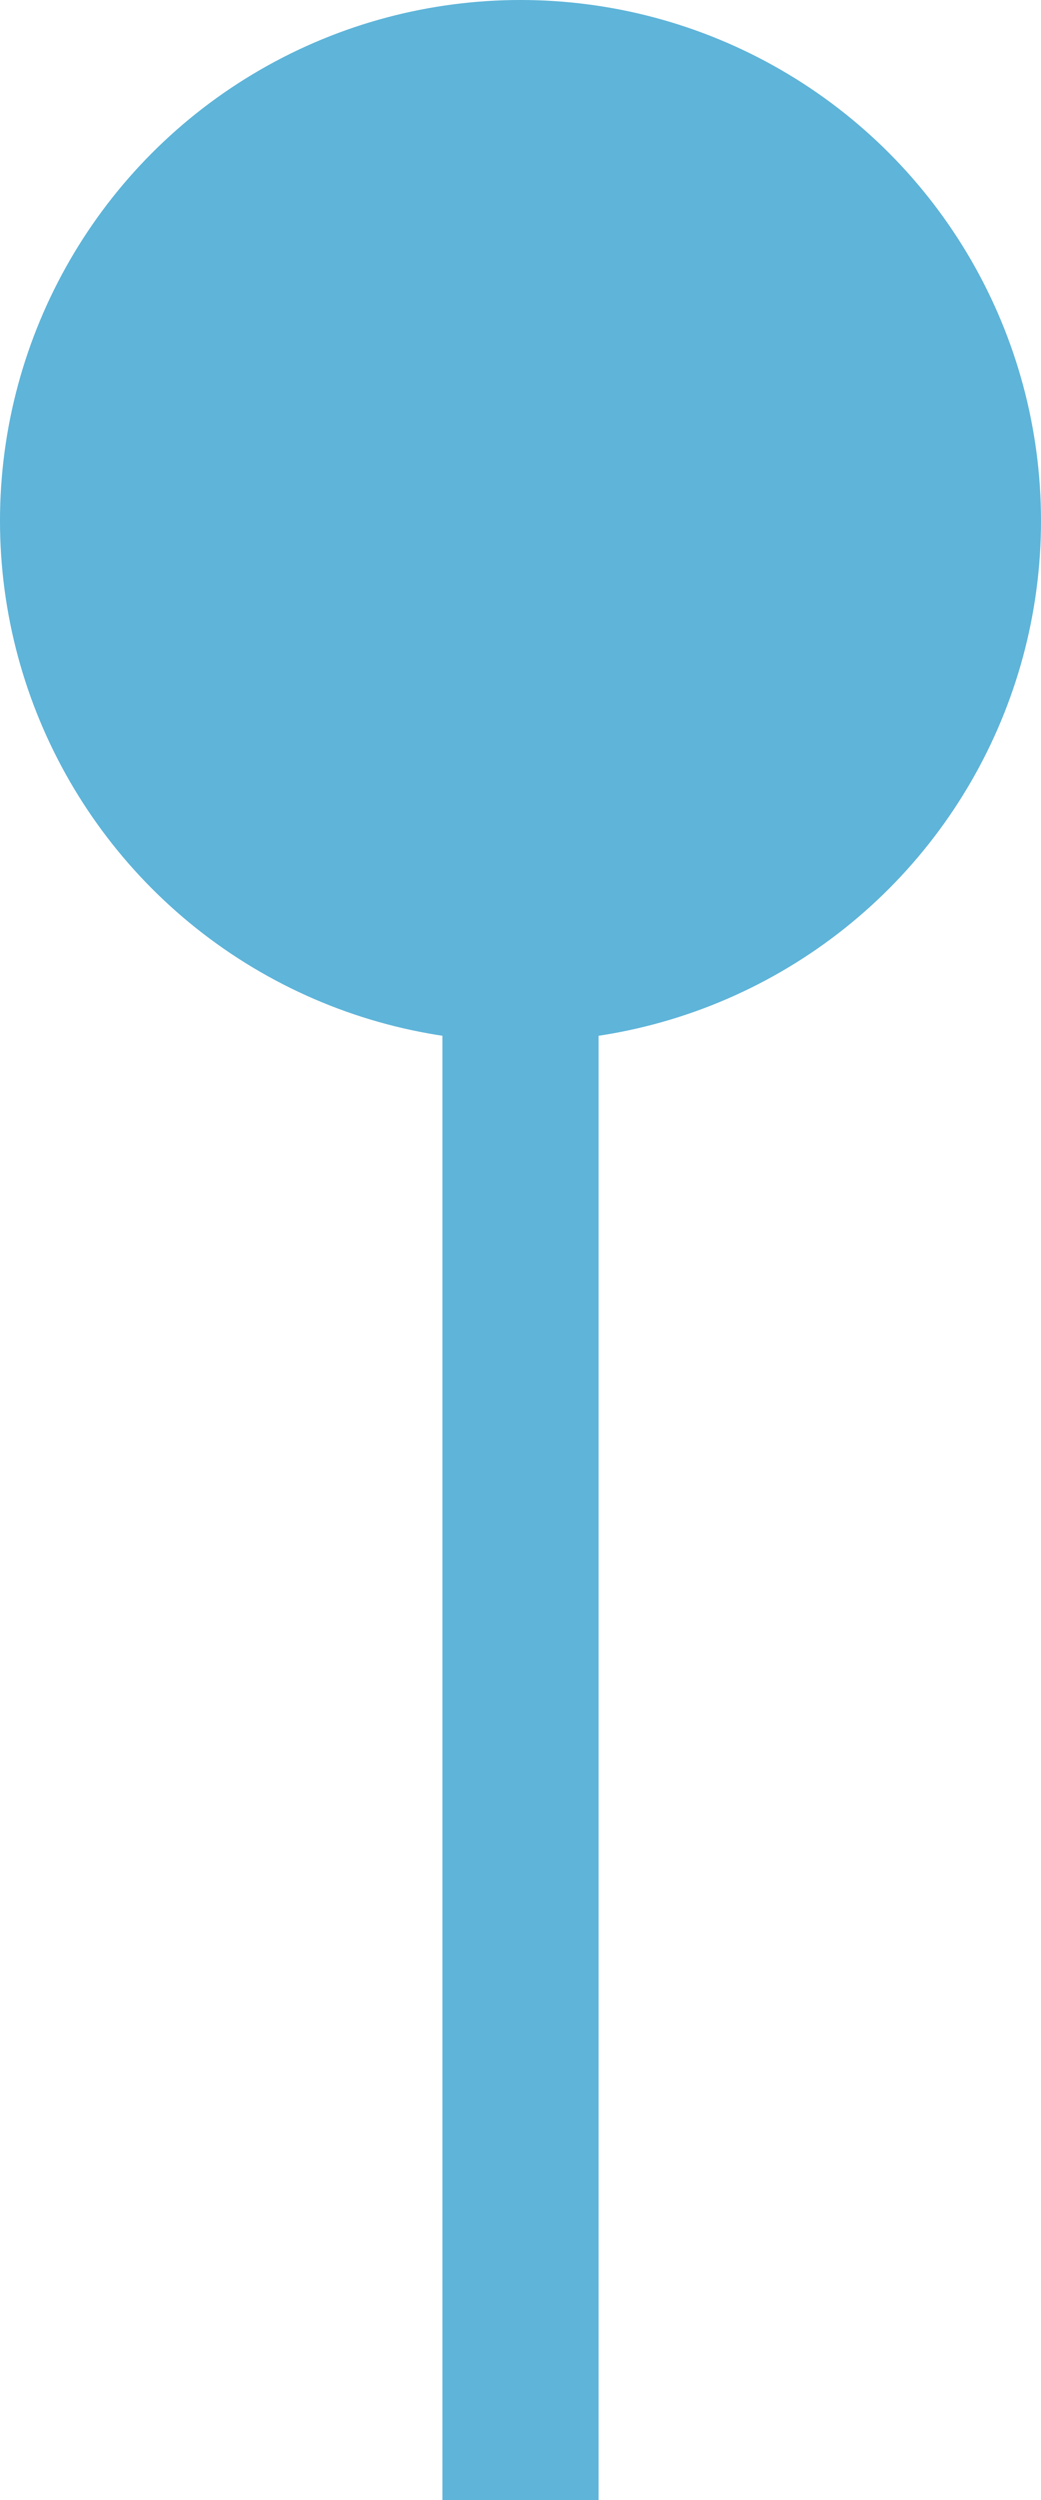 <?xml version="1.0" encoding="UTF-8"?>
<svg width="10px" height="24px" viewBox="0 0 10 24" version="1.1" xmlns="http://www.w3.org/2000/svg" xmlns:xlink="http://www.w3.org/1999/xlink">
    <!-- Generator: Sketch 49.2 (51160) - http://www.bohemiancoding.com/sketch -->
    <title>20</title>
    <desc>Created with Sketch.</desc>
    <defs></defs>
    <g id="Page-1" stroke="none" stroke-width="1" fill="none" fill-rule="evenodd">
        <g id="Apple-TV-Copy" transform="translate(-1723, -3953)">
            <g id="Group-4-Copy-4" transform="translate(1723, 3953)">
                <g id="Group-37">
                    <circle id="Oval-5" fill="#5EB4D9" cx="5" cy="5" r="5"></circle>
                    <path d="M5,1.909 L5,24" id="Path-3" stroke="#5EB4D9" stroke-width="1.5"></path>
                </g>
            </g>
        </g>
    </g>
</svg>